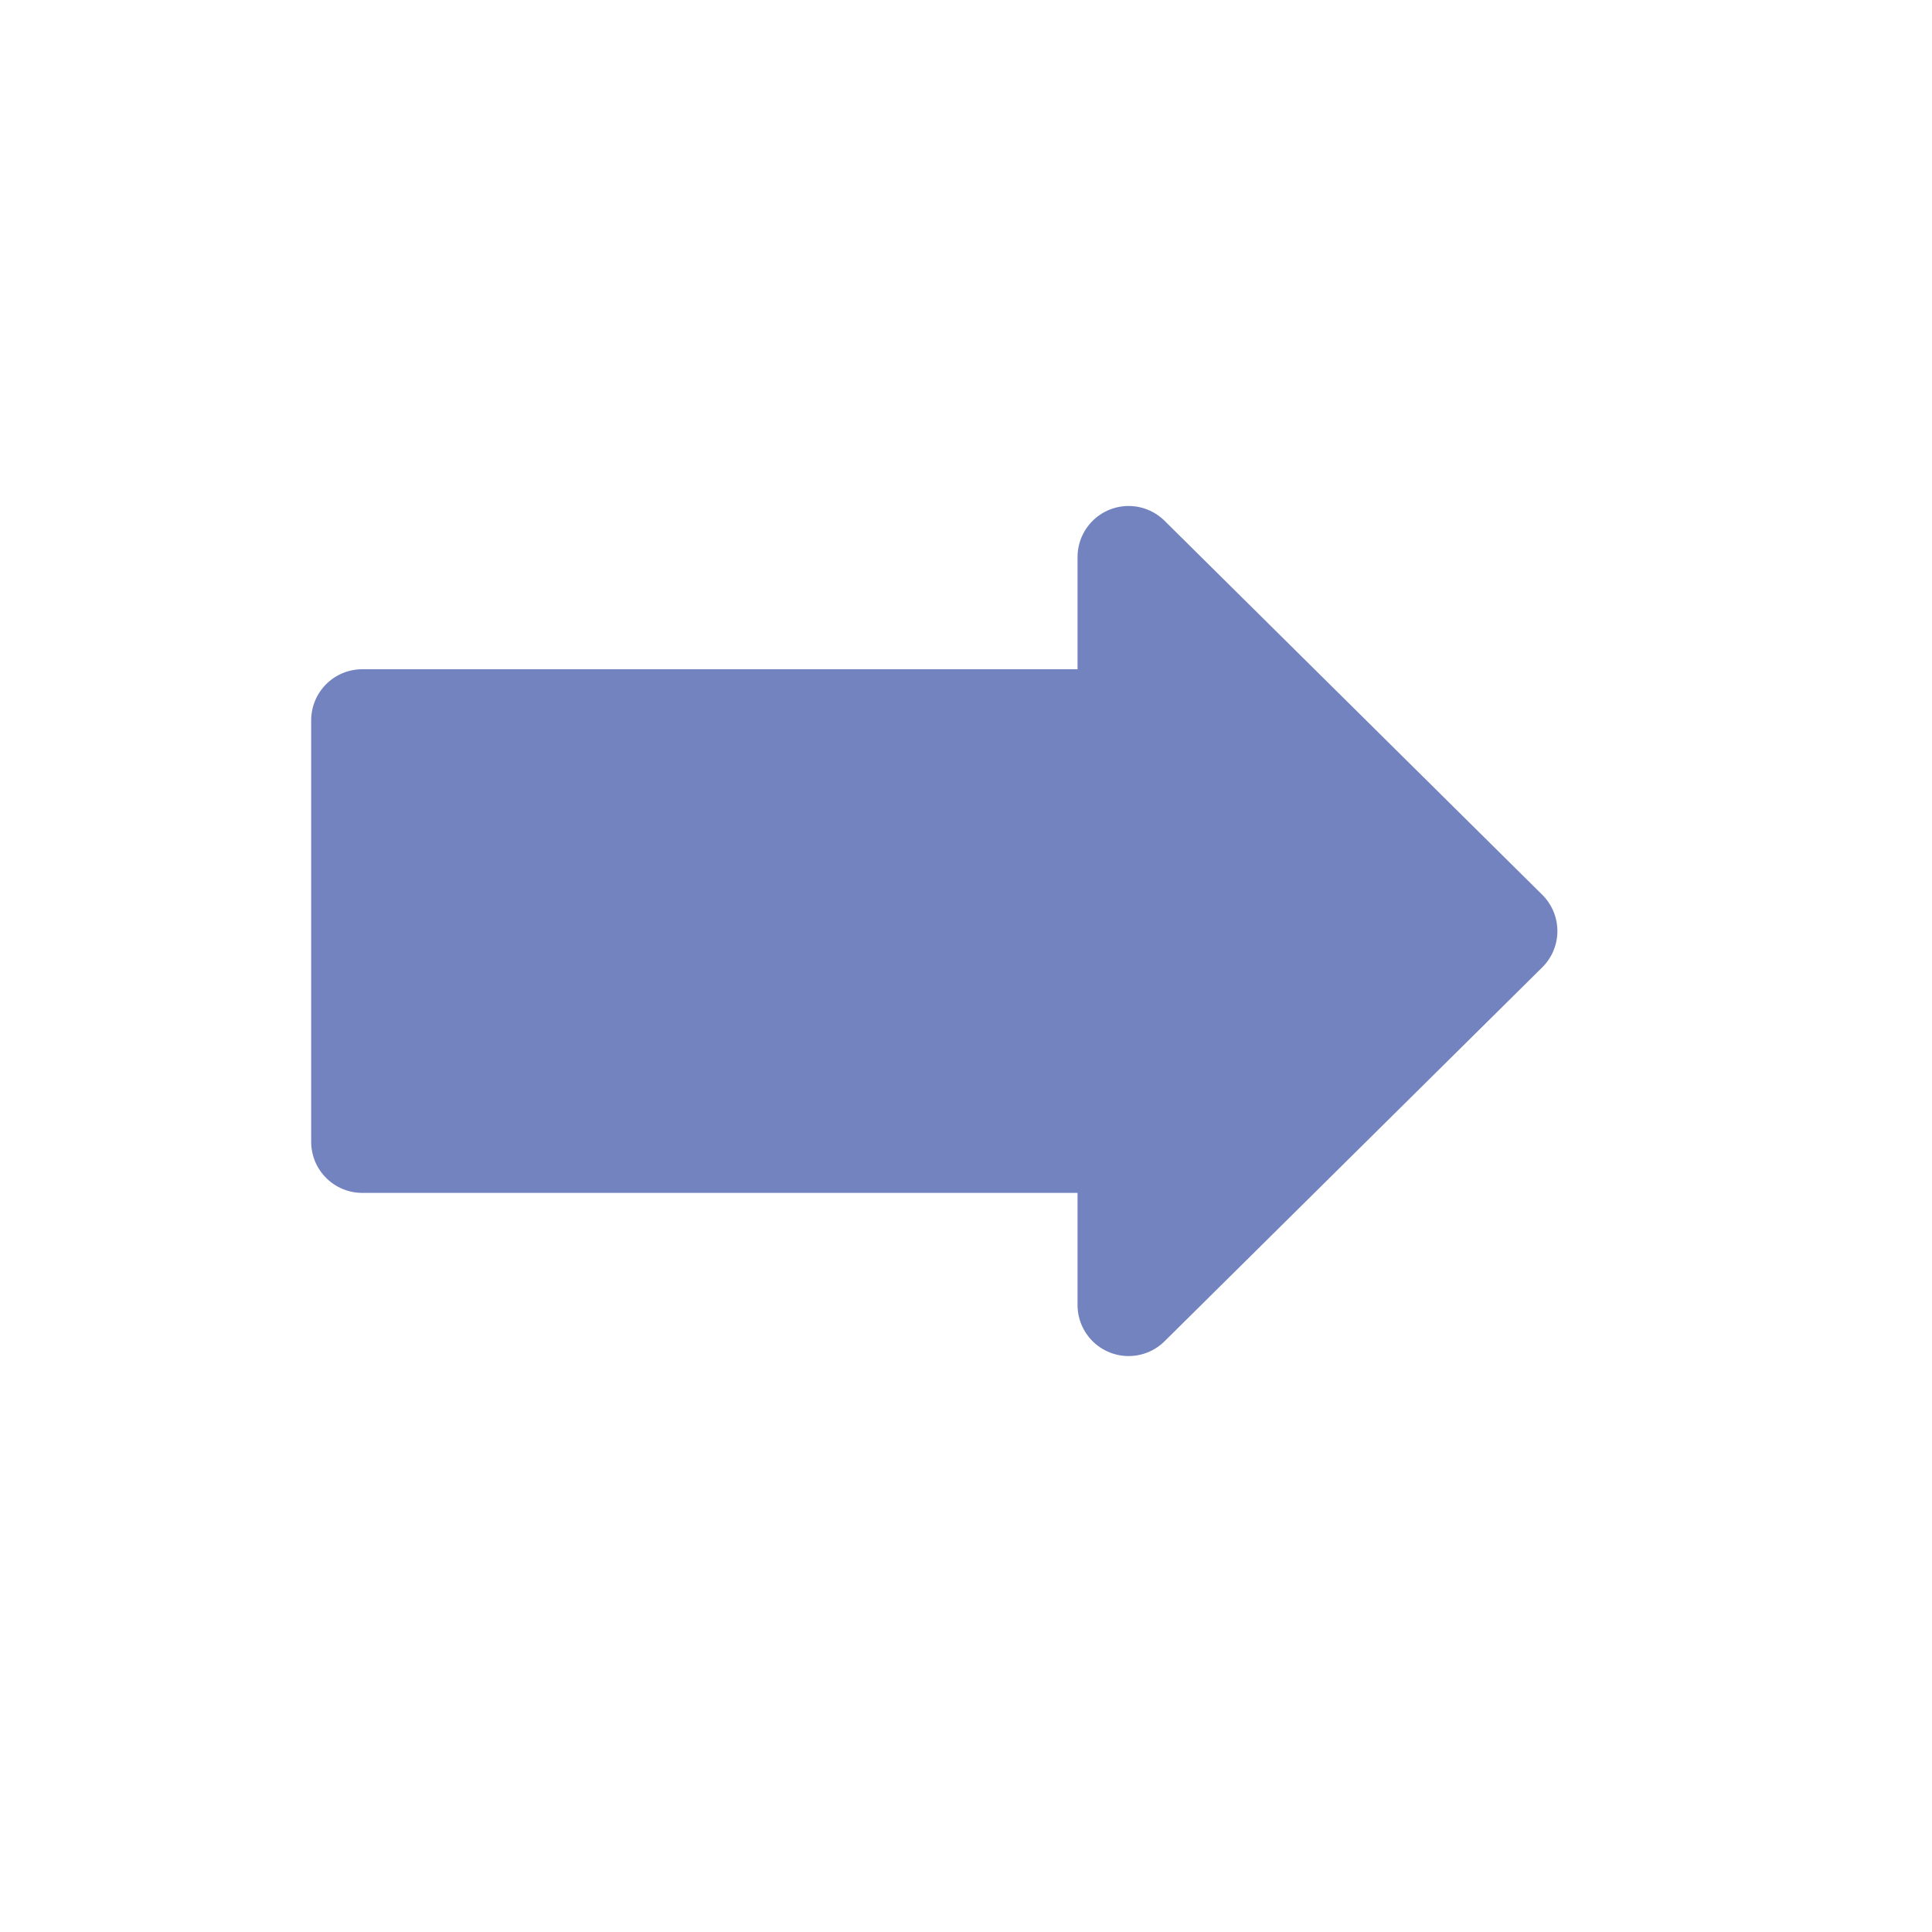 <?xml version="1.0" encoding="utf-8"?>
<!-- Generator: Adobe Illustrator 16.0.0, SVG Export Plug-In . SVG Version: 6.00 Build 0)  -->
<!DOCTYPE svg PUBLIC "-//W3C//DTD SVG 1.1//EN" "http://www.w3.org/Graphics/SVG/1.1/DTD/svg11.dtd">
<svg version="1.1" id="Calque_1" xmlns="http://www.w3.org/2000/svg" xmlns:xlink="http://www.w3.org/1999/xlink" x="0px" y="0px"
	 width="24px" height="24px" viewBox="0 0 24 24" enable-background="new 0 0 24 24" xml:space="preserve">
<g>
	<polygon fill="#7383bf" stroke="#7383bf" stroke-width="1.269" stroke-linejoin="round" stroke-miterlimit="10" points="
		18.712,11.566 14.02,6.92 14.02,8.948 4.5,8.948 4.5,14.184 14.02,14.184 14.02,16.211 	"/>
</g>
</svg>
